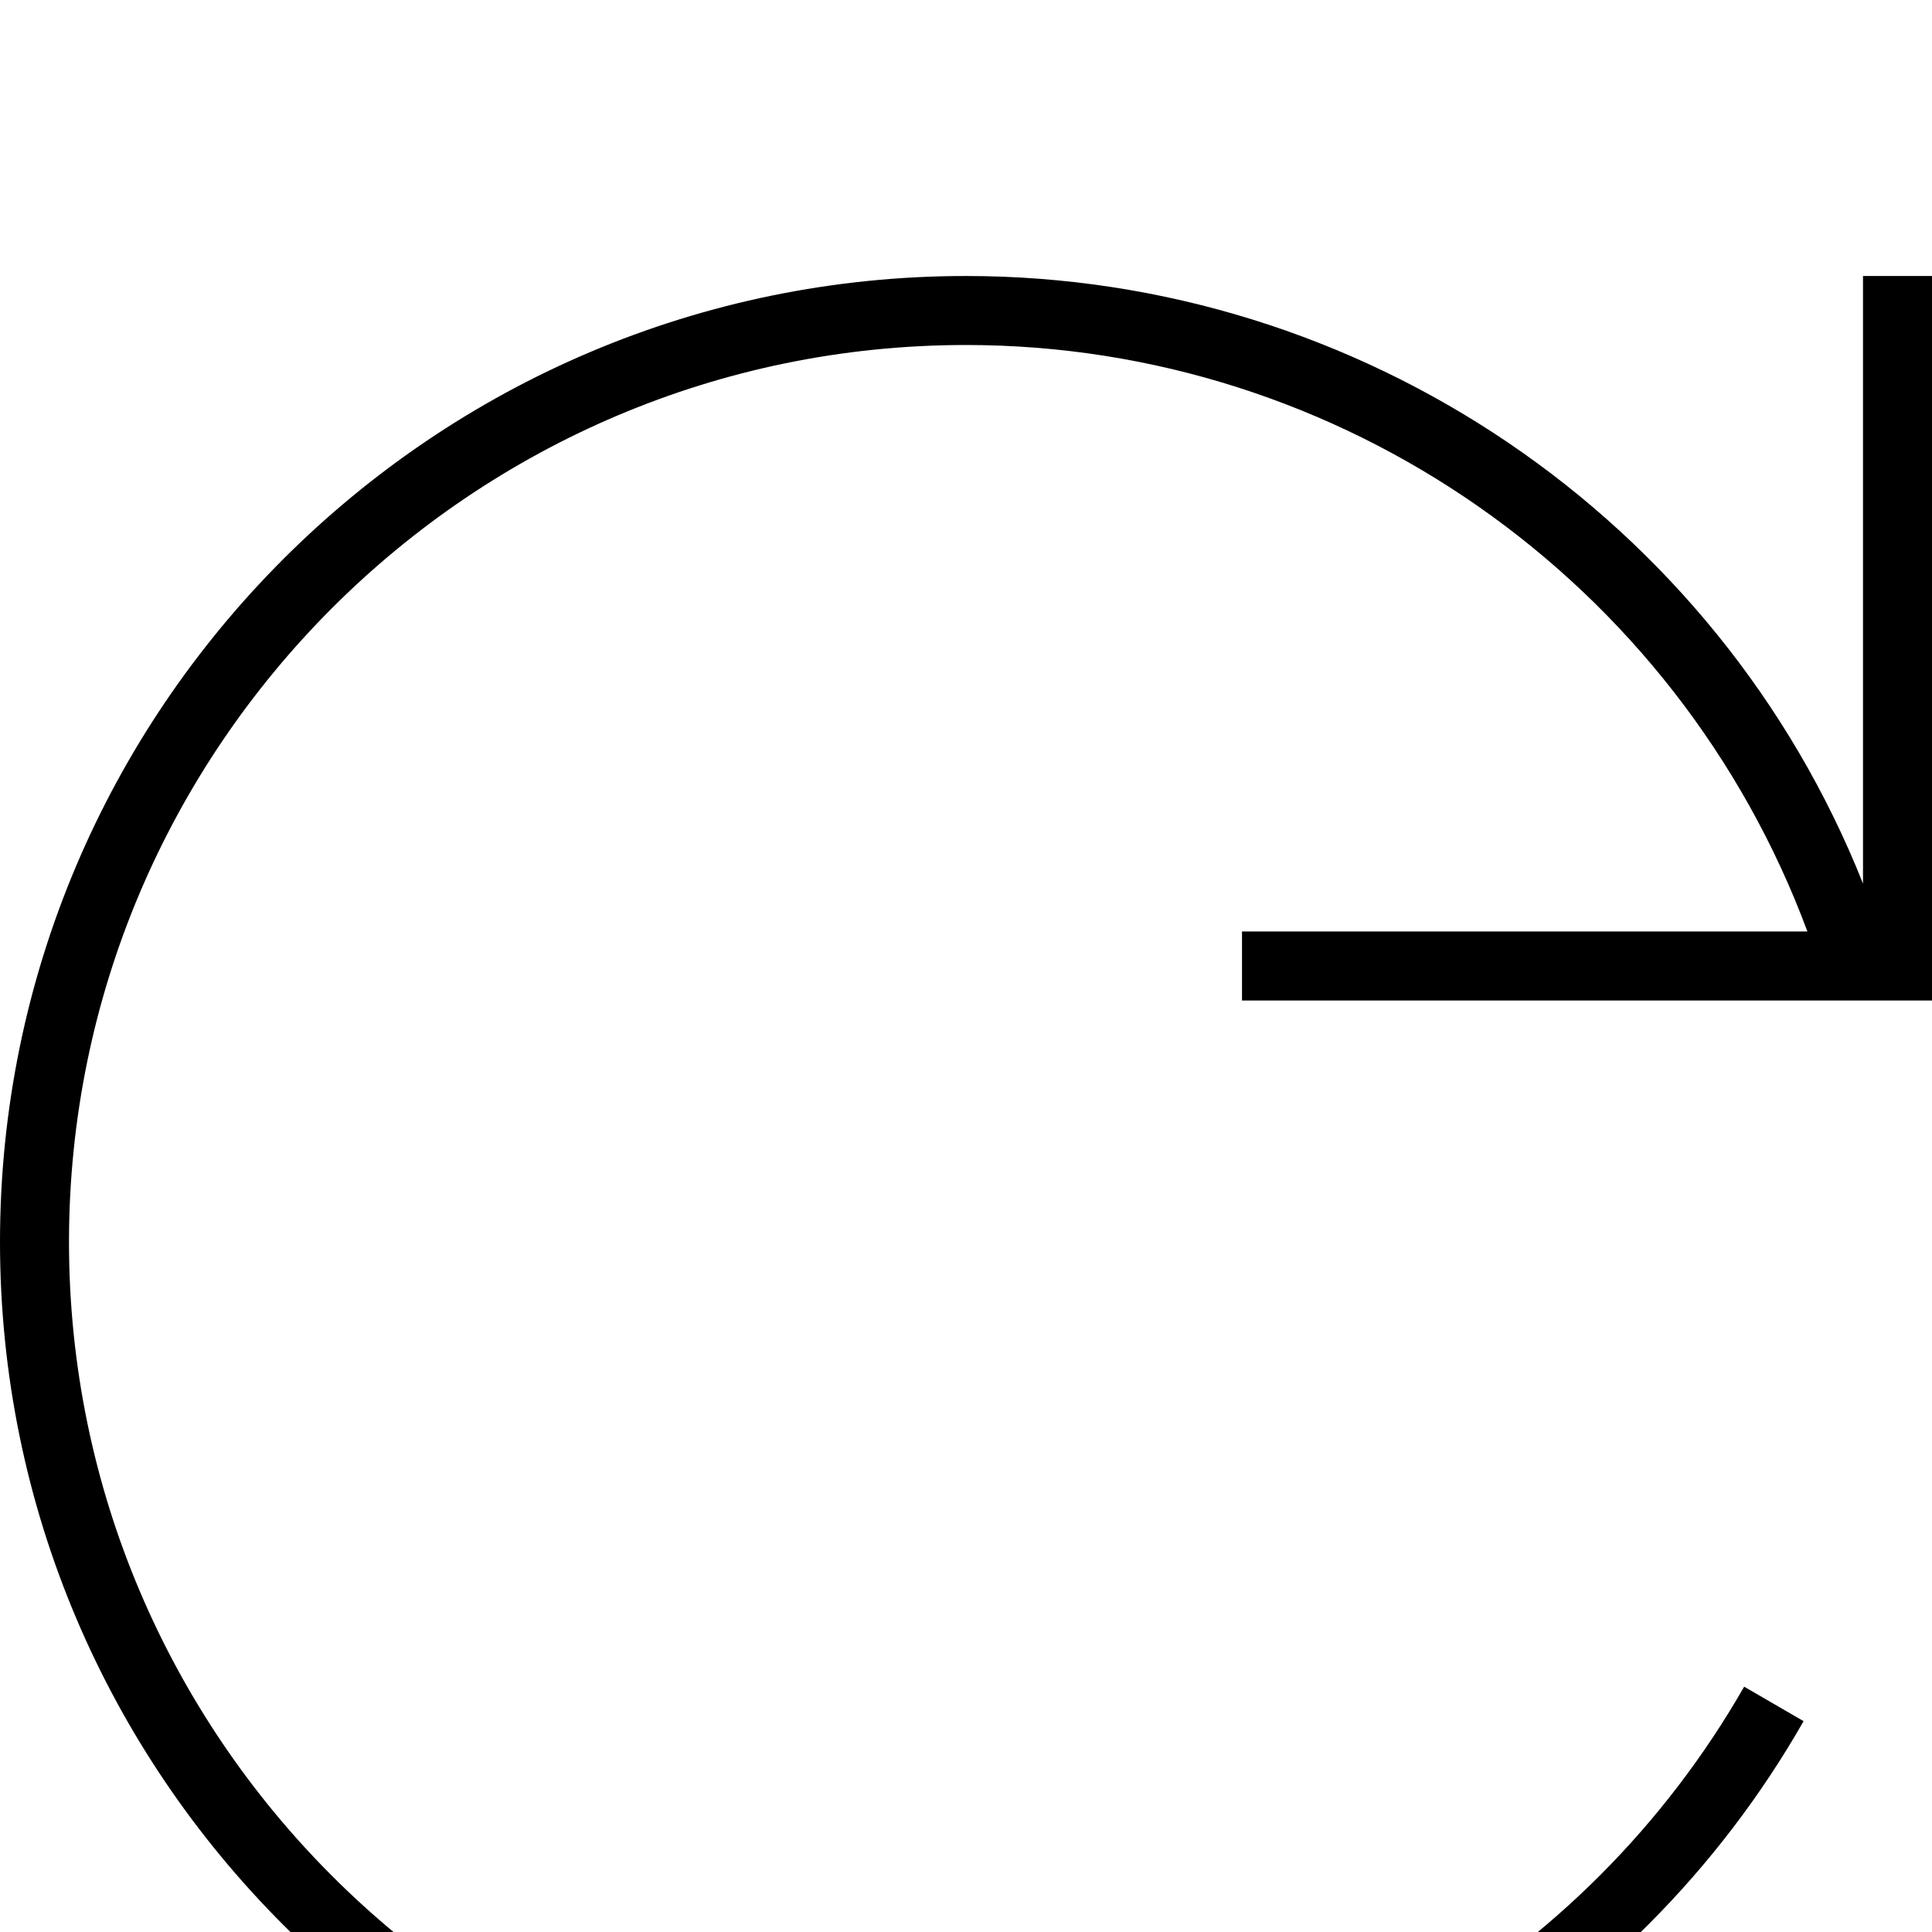 <svg xmlns="http://www.w3.org/2000/svg" viewBox="0 -144 1008 1008"><path fill="currentColor" d="M504 0c206 0 392 126 468 317V0h36v378H648v-36h295C875 159 700 36 504 36 246 36 36 246 36 504s210 468 468 468c168 0 323-91 406-236l31 18c-89 156-256 254-437 254C226 1008 0 782 0 504S226 0 504 0z"/></svg>
